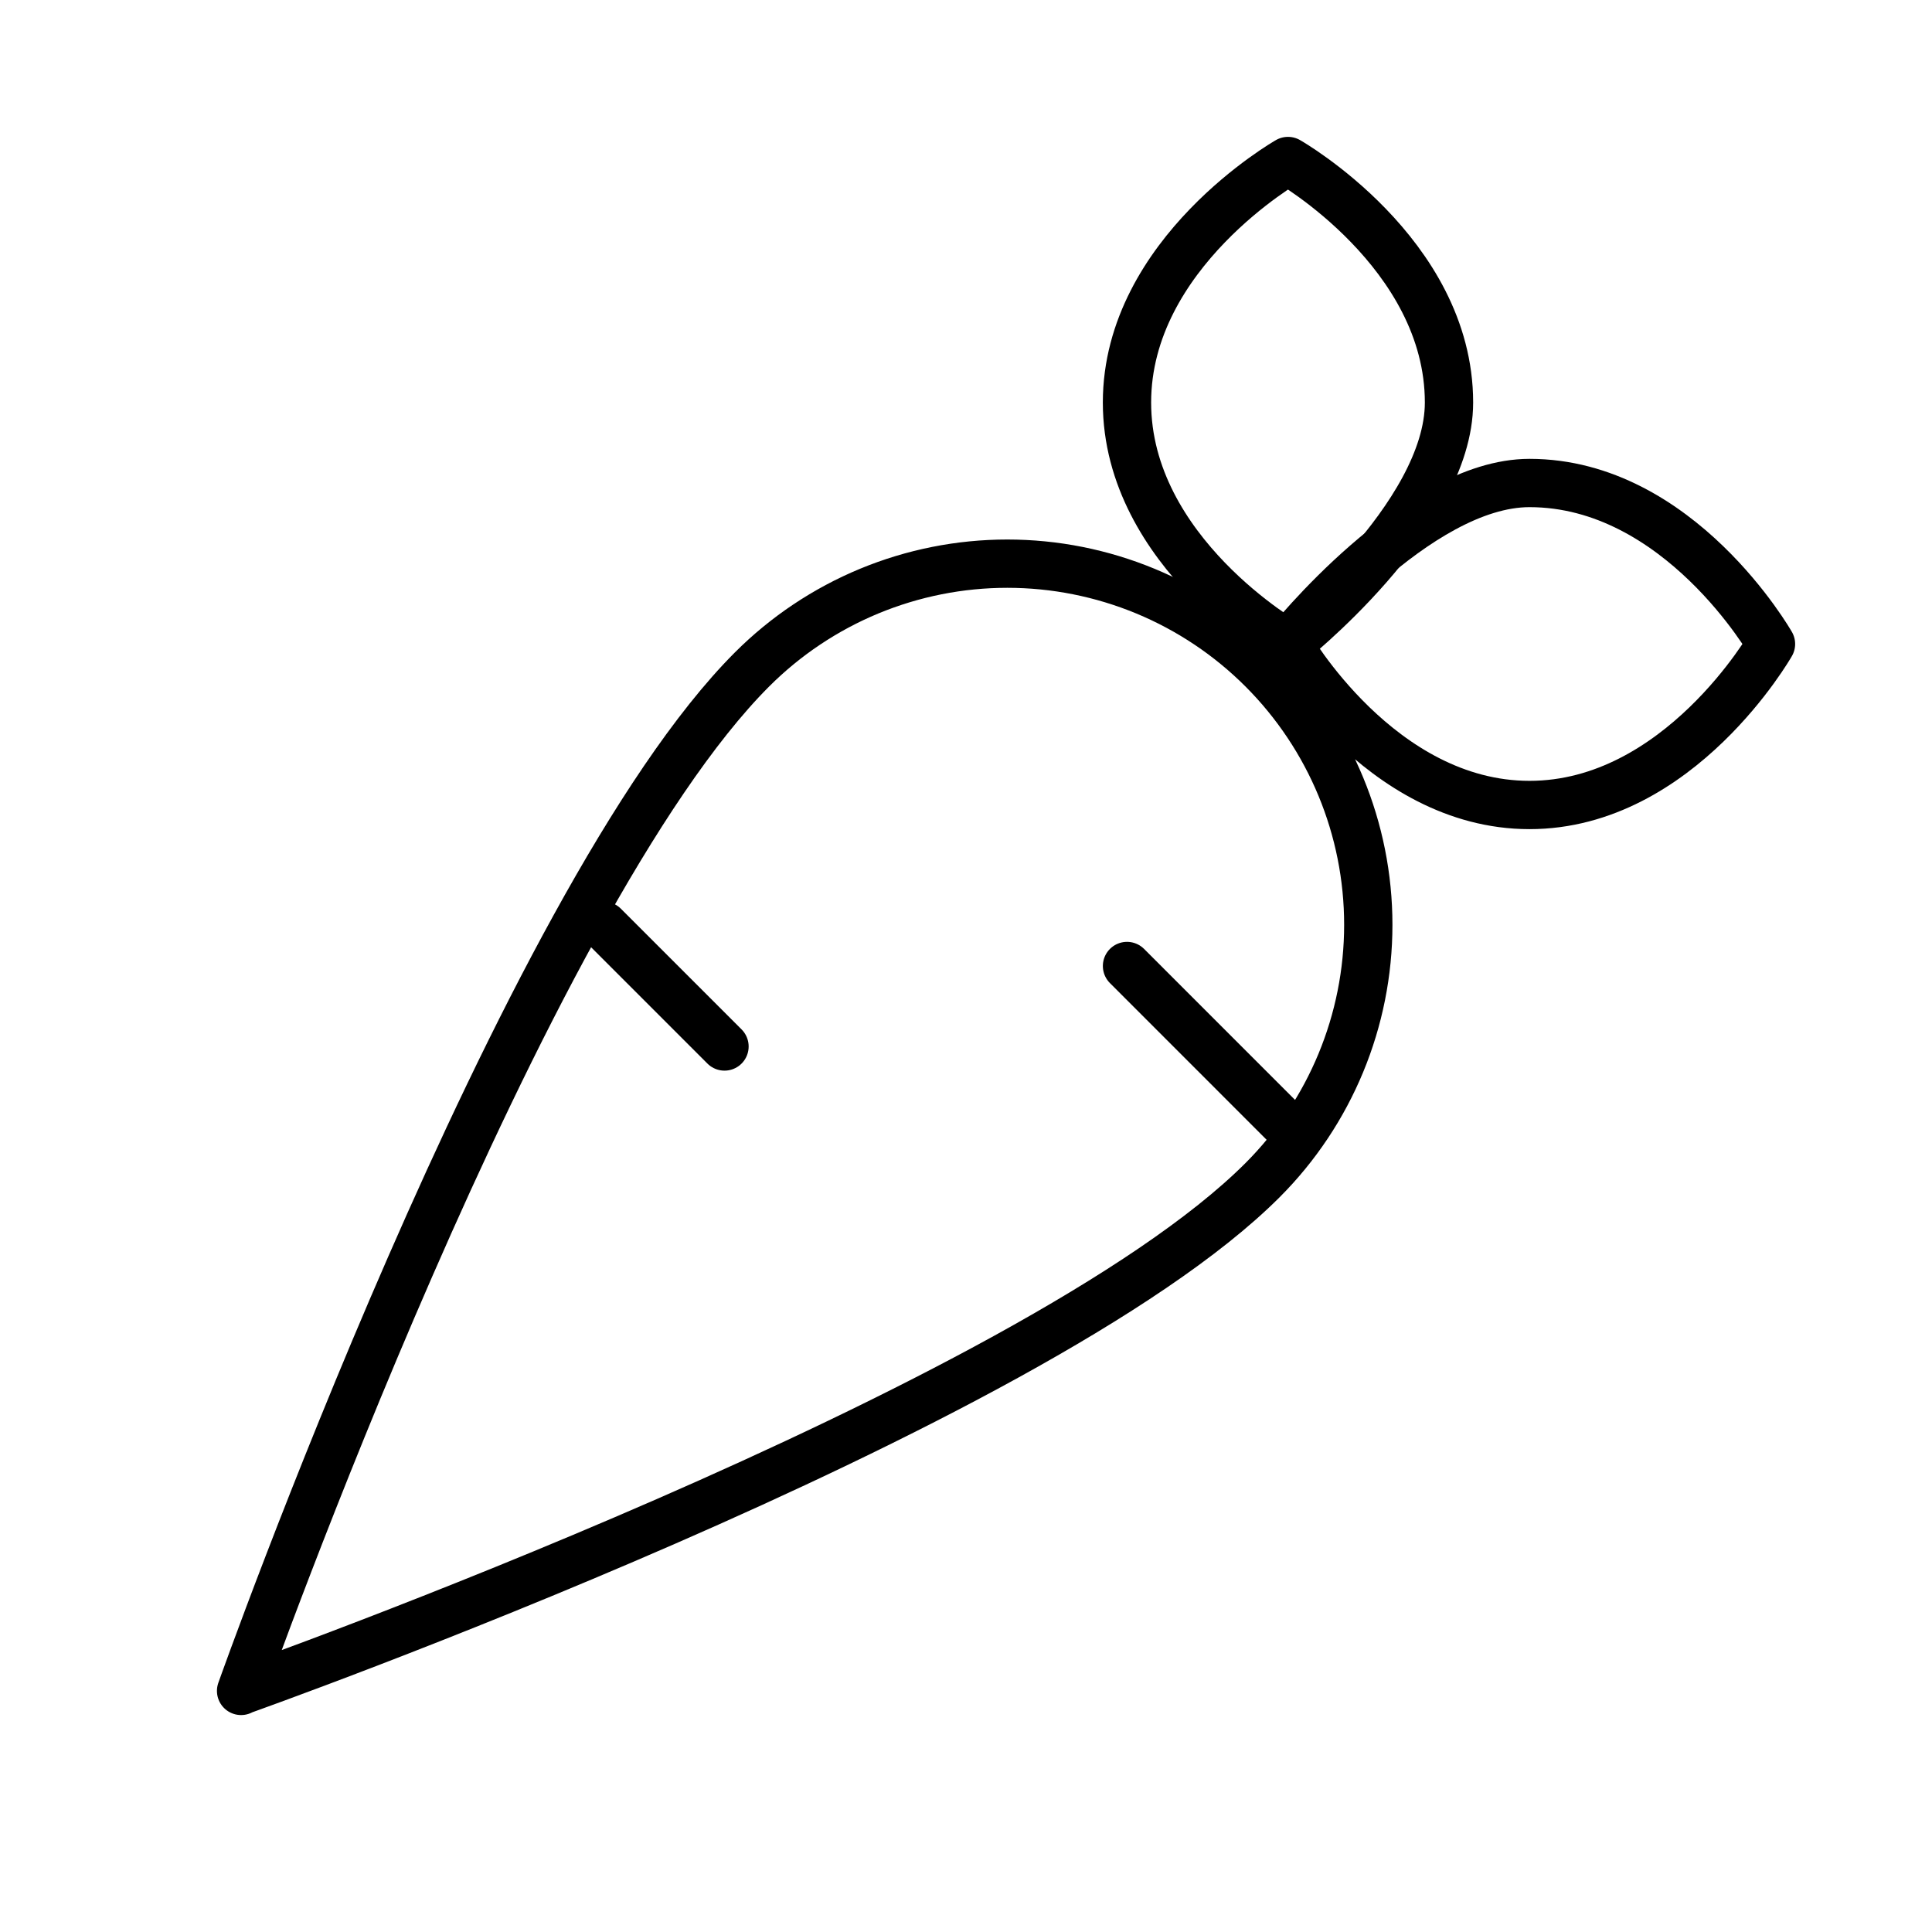 <svg width="80" height="80" viewBox="0 0 80 80" fill="none" xmlns="http://www.w3.org/2000/svg">
<path d="M30 43.333L25 38.333M53.333 46.667L46.667 40M10 70C10 70 42.78 58.37 52.28 48.867C55.083 46.062 56.658 42.259 56.658 38.293C56.658 34.328 55.083 30.525 52.28 27.72C50.892 26.331 49.245 25.23 47.431 24.478C45.617 23.727 43.673 23.34 41.71 23.34C39.747 23.34 37.803 23.727 35.989 24.478C34.176 25.23 32.528 26.331 31.14 27.72C21.607 37.257 9.983 70.017 9.983 70.017L10 70ZM73.333 26.667C73.333 26.667 69.533 20 63.333 20C58.647 20 53.333 26.667 53.333 26.667C53.333 26.667 57.133 33.333 63.333 33.333C69.533 33.333 73.333 26.667 73.333 26.667Z" stroke="black" stroke-width="2" stroke-linecap="round" stroke-linejoin="round"/>
<path d="M53.333 6.667C53.333 6.667 46.666 10.467 46.666 16.667C46.666 22.867 53.333 26.667 53.333 26.667C53.333 26.667 60 21.41 60 16.667C60 10.467 53.333 6.667 53.333 6.667Z" stroke="black" stroke-width="2" stroke-linecap="round" stroke-linejoin="round"/>
</svg>
